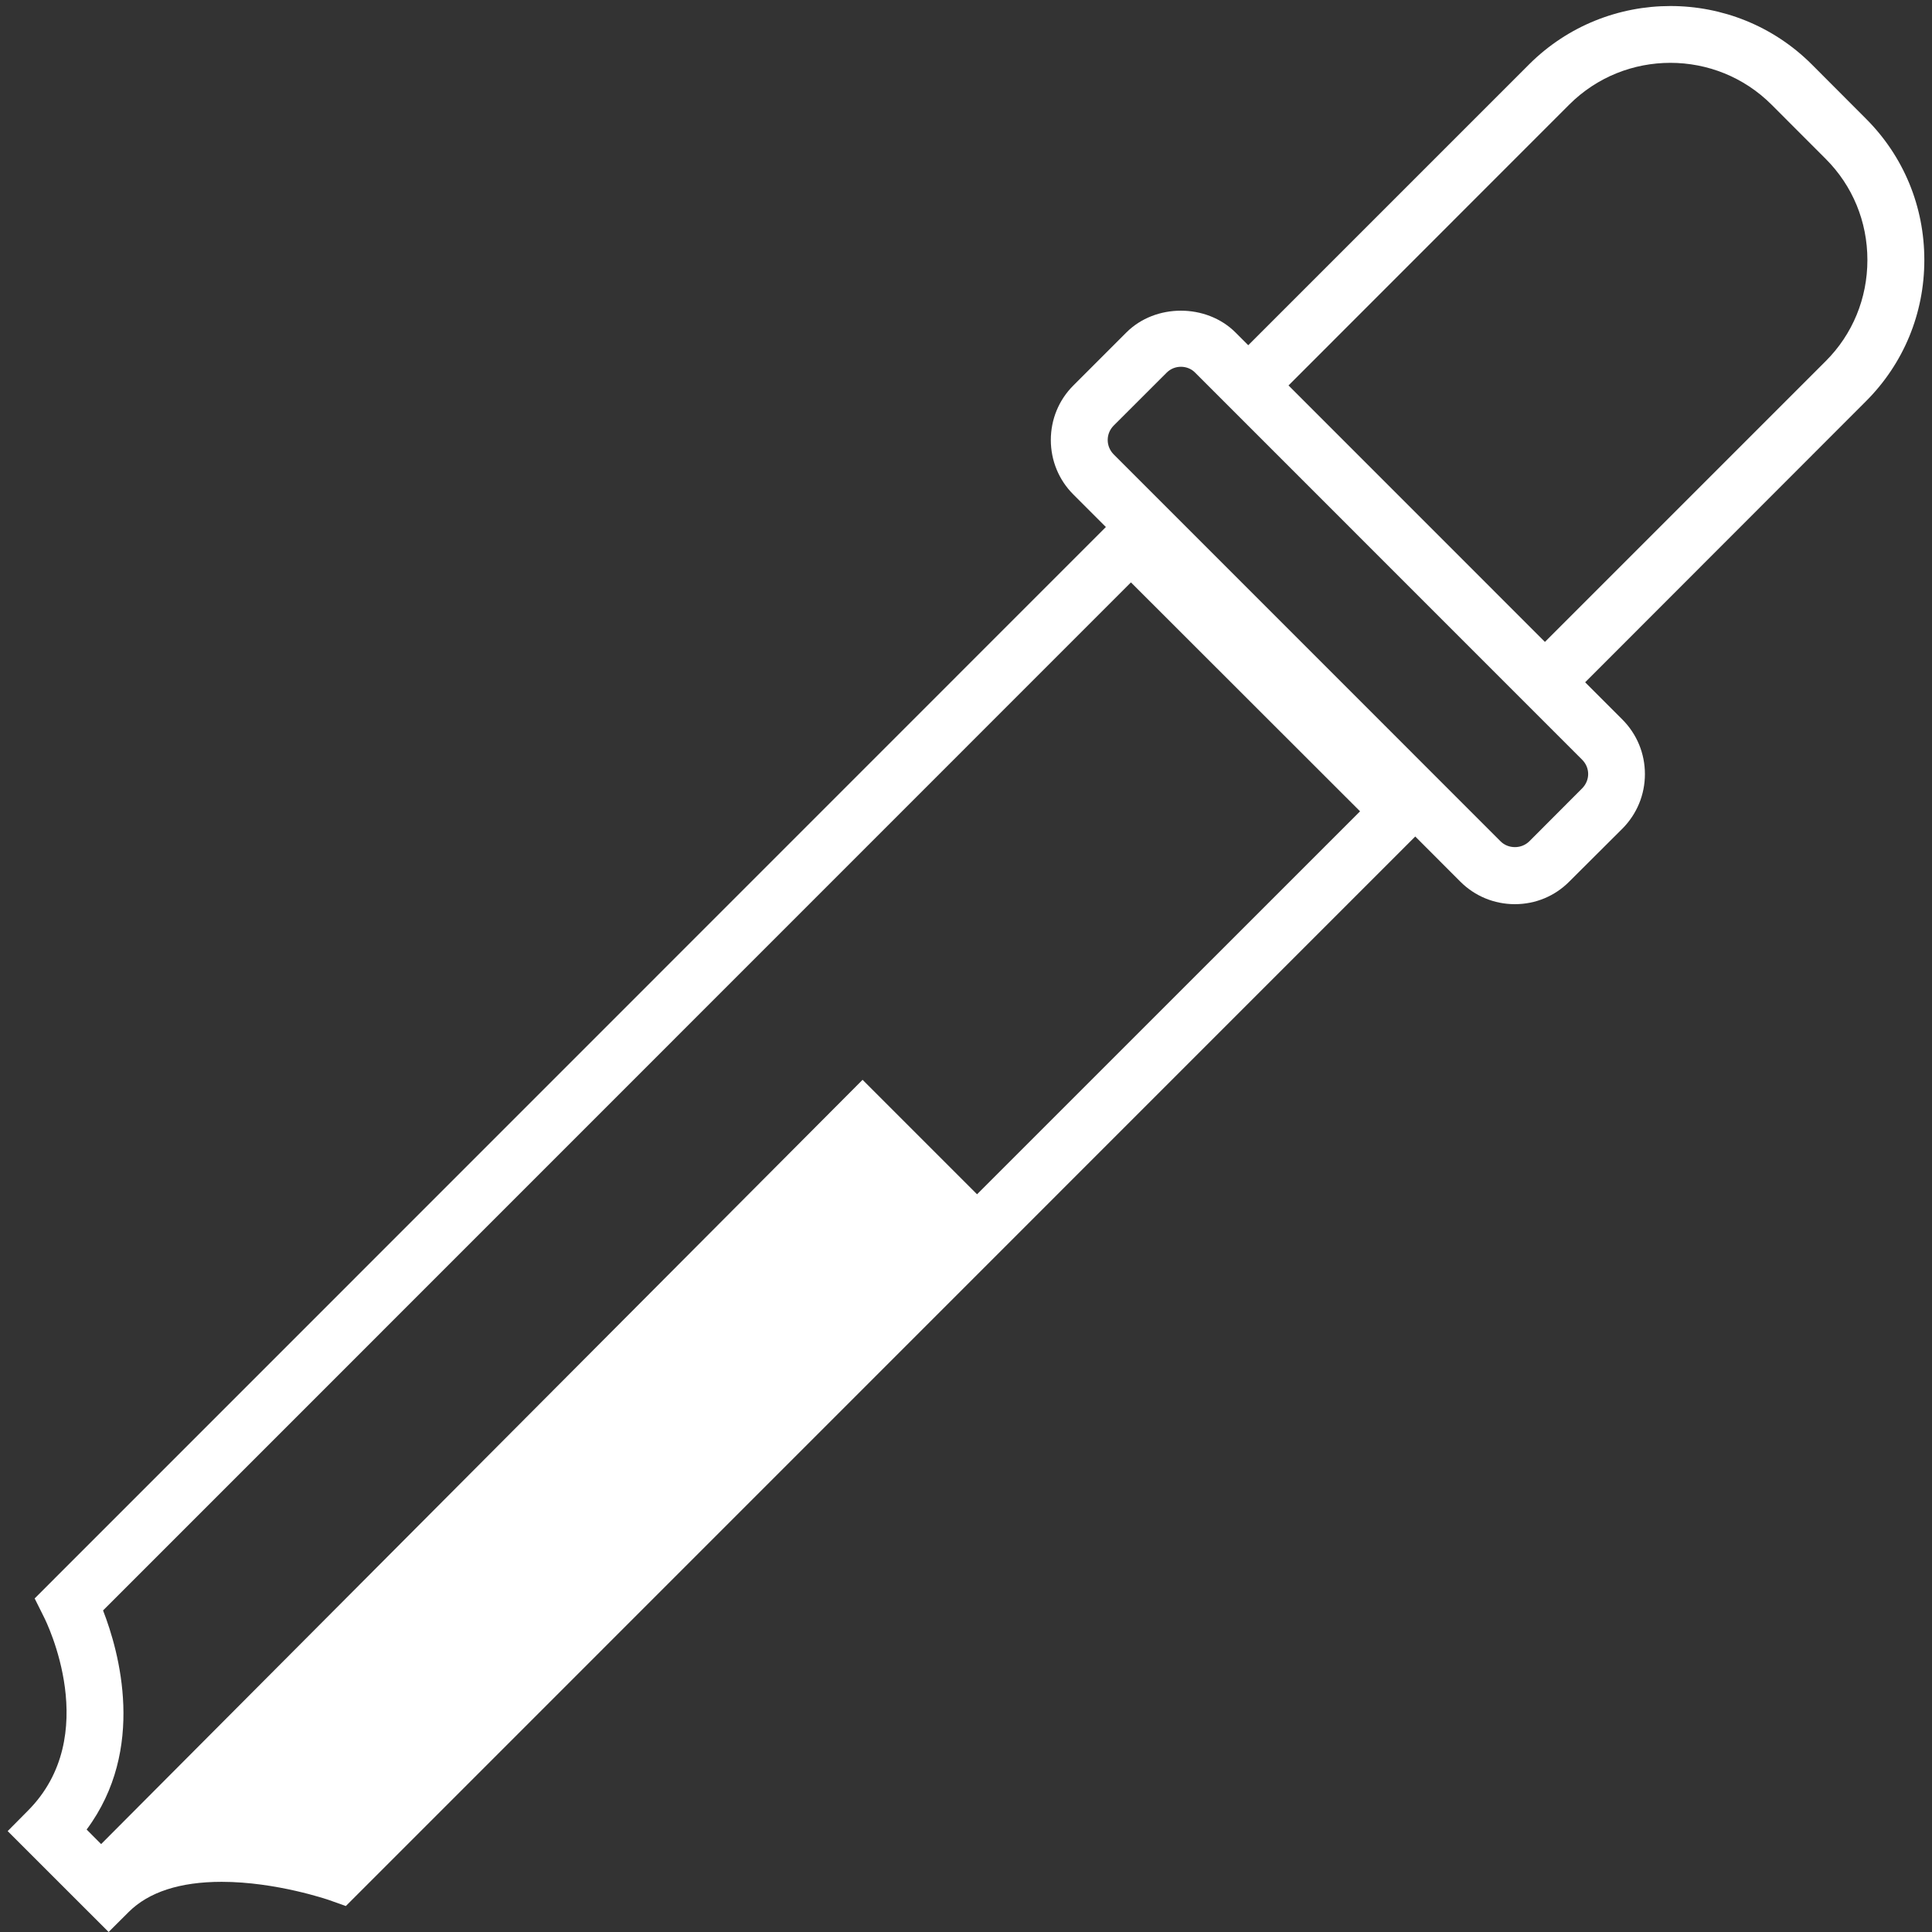 <?xml version="1.0" encoding="utf-8"?>
<!-- Generator: Adobe Illustrator 16.0.0, SVG Export Plug-In . SVG Version: 6.00 Build 0)  -->
<!DOCTYPE svg PUBLIC "-//W3C//DTD SVG 1.1//EN" "http://www.w3.org/Graphics/SVG/1.1/DTD/svg11.dtd">
<svg version="1.1" id="Layer_1" xmlns="http://www.w3.org/2000/svg" xmlns:xlink="http://www.w3.org/1999/xlink" x="0px" y="0px"
	 width="32px" height="32px" viewBox="0 0 32 32" enable-background="new 0 0 32 32" xml:space="preserve">
<rect x="0" y="0" width="32" height="32" fill="#333333" stroke="none"/>
<path fill="#FFFFFF" d="M31.873,4.306c0-0.887-0.343-1.717-0.968-2.341l-0.896-0.898c-1.291-1.29-3.392-1.289-4.683,0l-4.651,4.651
	l-0.211-0.211c-0.482-0.481-1.327-0.482-1.808,0l-0.878,0.878c-0.24,0.239-0.373,0.561-0.373,0.903c0,0.34,0.133,0.663,0.373,0.902
	l0.539,0.539L0.814,26.235l-0.24,0.24l0.154,0.309c0.04,0.078,0.975,1.966-0.269,3.21l-0.332,0.335L1.799,32l0.333-0.332
	c0.331-0.329,0.847-0.499,1.539-0.499c0.908,0,1.769,0.299,1.777,0.301l0.28,0.1l17.713-17.715l0.746,0.747
	c0.239,0.24,0.562,0.374,0.904,0.374c0.341,0,0.662-0.133,0.901-0.374l0.88-0.877c0.24-0.242,0.373-0.562,0.373-0.904
	c0-0.341-0.133-0.662-0.373-0.903l-0.617-0.617l4.649-4.653C31.53,6.023,31.873,5.192,31.873,4.306z M16.183,19.781l-1.896-1.896
	L1.675,30.544l-0.24-0.241c0.992-1.333,0.537-2.947,0.272-3.629L18.732,9.646l3.795,3.792L16.183,19.781z M26.206,13.057
	l-0.876,0.878c-0.064,0.062-0.148,0.096-0.238,0.096c-0.092,0-0.176-0.034-0.238-0.096l-6.409-6.41
	c-0.062-0.063-0.098-0.148-0.098-0.237c0-0.091,0.036-0.175,0.098-0.238l0.878-0.877c0.062-0.063,0.147-0.098,0.237-0.098
	s0.176,0.035,0.236,0.098l6.41,6.411c0.062,0.062,0.099,0.146,0.099,0.236C26.305,12.91,26.268,12.994,26.206,13.057z
	 M25.589,10.632l-4.247-4.248l4.649-4.651c0.924-0.923,2.427-0.923,3.351,0l0.898,0.899c0.445,0.445,0.69,1.039,0.69,1.674
	s-0.245,1.231-0.69,1.675L25.589,10.632z"/>
</svg>
